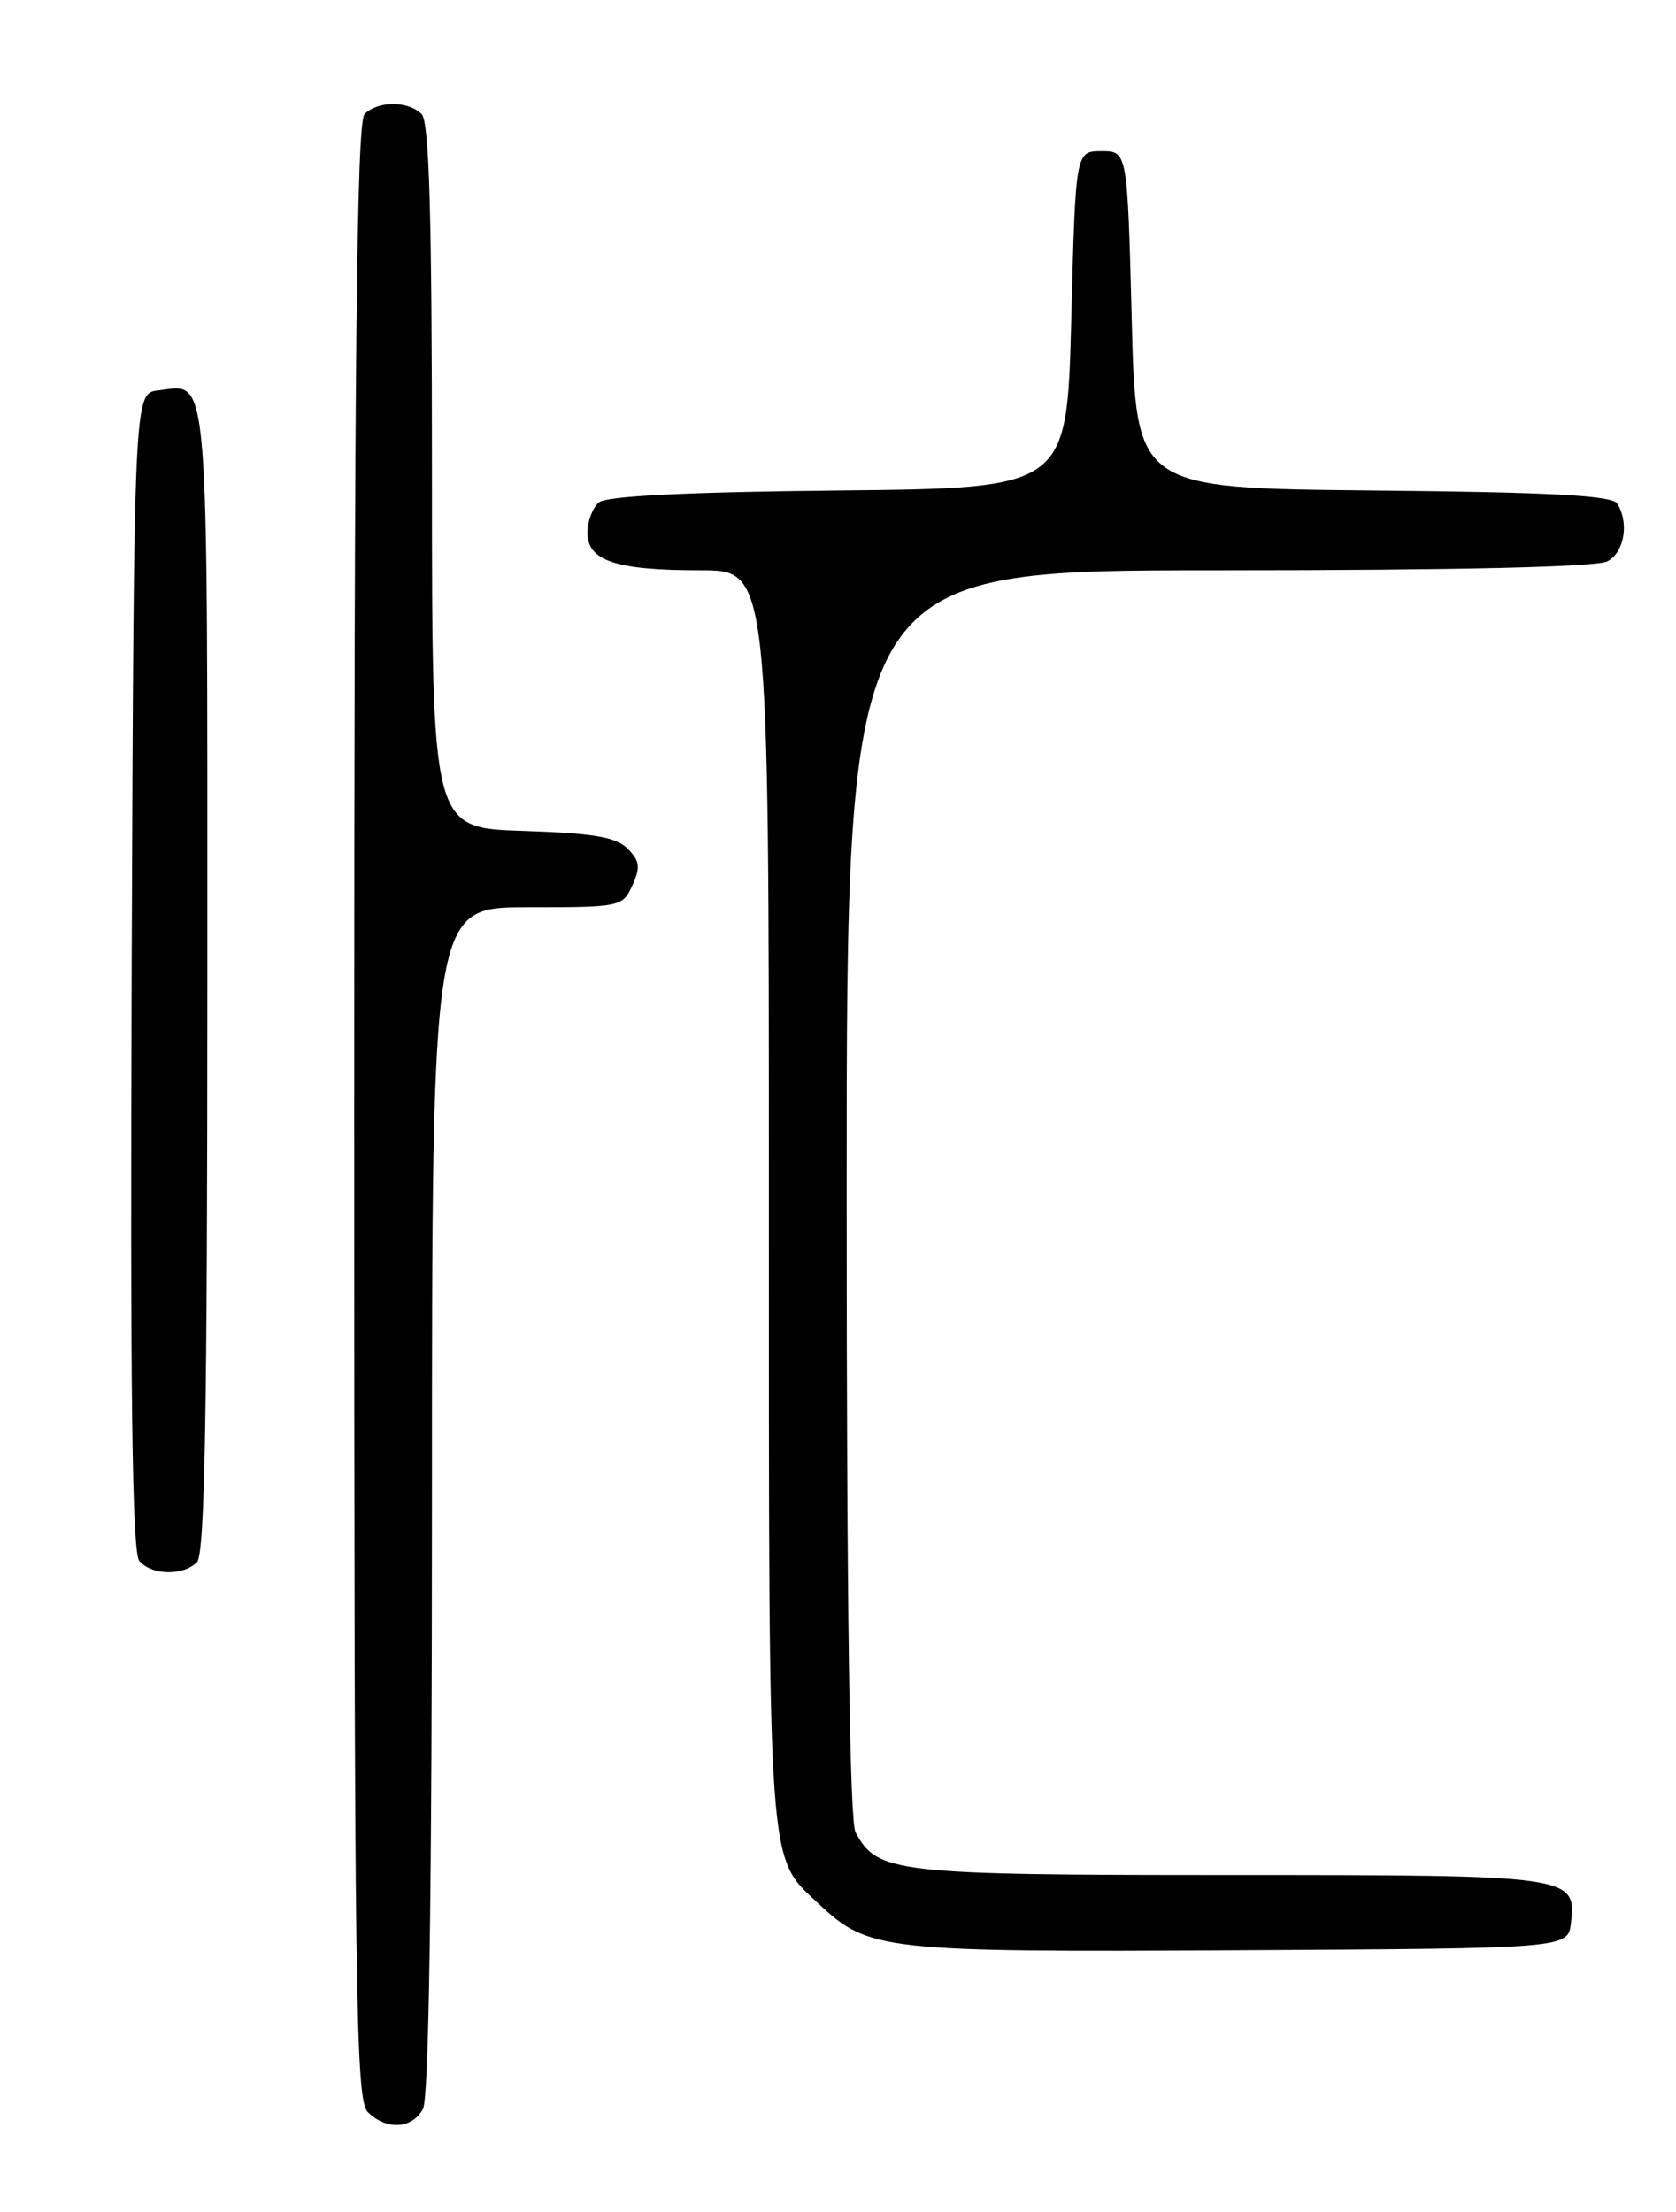 <?xml version="1.0" encoding="UTF-8" standalone="no"?>
<!DOCTYPE svg PUBLIC "-//W3C//DTD SVG 1.1//EN" "http://www.w3.org/Graphics/SVG/1.1/DTD/svg11.dtd" >
<svg xmlns="http://www.w3.org/2000/svg" xmlns:xlink="http://www.w3.org/1999/xlink" version="1.1" viewBox="0 0 194 256">
 <g >
 <path fill="currentColor"
d=" M 48.96 244.07 C 49.65 242.79 50.00 218.92 50.00 173.57 C 50.00 105.00 50.00 105.00 61.02 105.00 C 71.85 105.00 72.06 104.96 73.20 102.46 C 74.15 100.37 74.06 99.63 72.64 98.21 C 71.30 96.87 68.70 96.43 60.47 96.16 C 50.00 95.82 50.00 95.82 50.00 55.11 C 50.00 24.78 49.69 14.09 48.80 13.20 C 47.26 11.66 43.74 11.66 42.20 13.20 C 41.28 14.12 41.00 41.12 41.00 128.63 C 41.00 231.14 41.16 243.02 42.57 244.43 C 44.72 246.57 47.71 246.40 48.96 244.07 Z  M 181.84 222.55 C 182.46 217.06 182.07 217.00 142.26 217.00 C 103.55 217.00 101.55 216.77 99.03 212.06 C 98.35 210.79 98.00 185.58 98.00 138.07 C 98.00 66.00 98.00 66.00 141.07 66.00 C 168.84 66.00 184.82 65.63 186.07 64.96 C 188.03 63.91 188.60 60.50 187.19 58.27 C 186.60 57.35 179.38 56.96 158.95 56.77 C 131.50 56.50 131.50 56.50 131.00 37.00 C 130.50 17.50 130.50 17.50 127.50 17.50 C 124.50 17.50 124.50 17.50 124.00 37.00 C 123.50 56.50 123.50 56.50 97.08 56.77 C 79.64 56.94 70.21 57.41 69.33 58.14 C 68.60 58.75 68.00 60.33 68.00 61.65 C 68.00 64.91 71.26 66.00 81.07 66.00 C 89.00 66.00 89.00 66.00 89.00 138.53 C 89.00 217.59 88.80 214.72 94.76 220.33 C 100.56 225.77 102.09 225.94 143.50 225.71 C 181.50 225.50 181.50 225.50 181.84 222.55 Z  M 22.80 180.80 C 23.71 179.89 24.00 163.56 24.00 113.42 C 24.00 41.19 24.28 44.49 18.31 45.18 C 15.50 45.50 15.50 45.50 15.24 112.39 C 15.06 160.97 15.29 179.65 16.12 180.64 C 17.51 182.32 21.19 182.41 22.80 180.80 Z "/>
</g>
</svg>